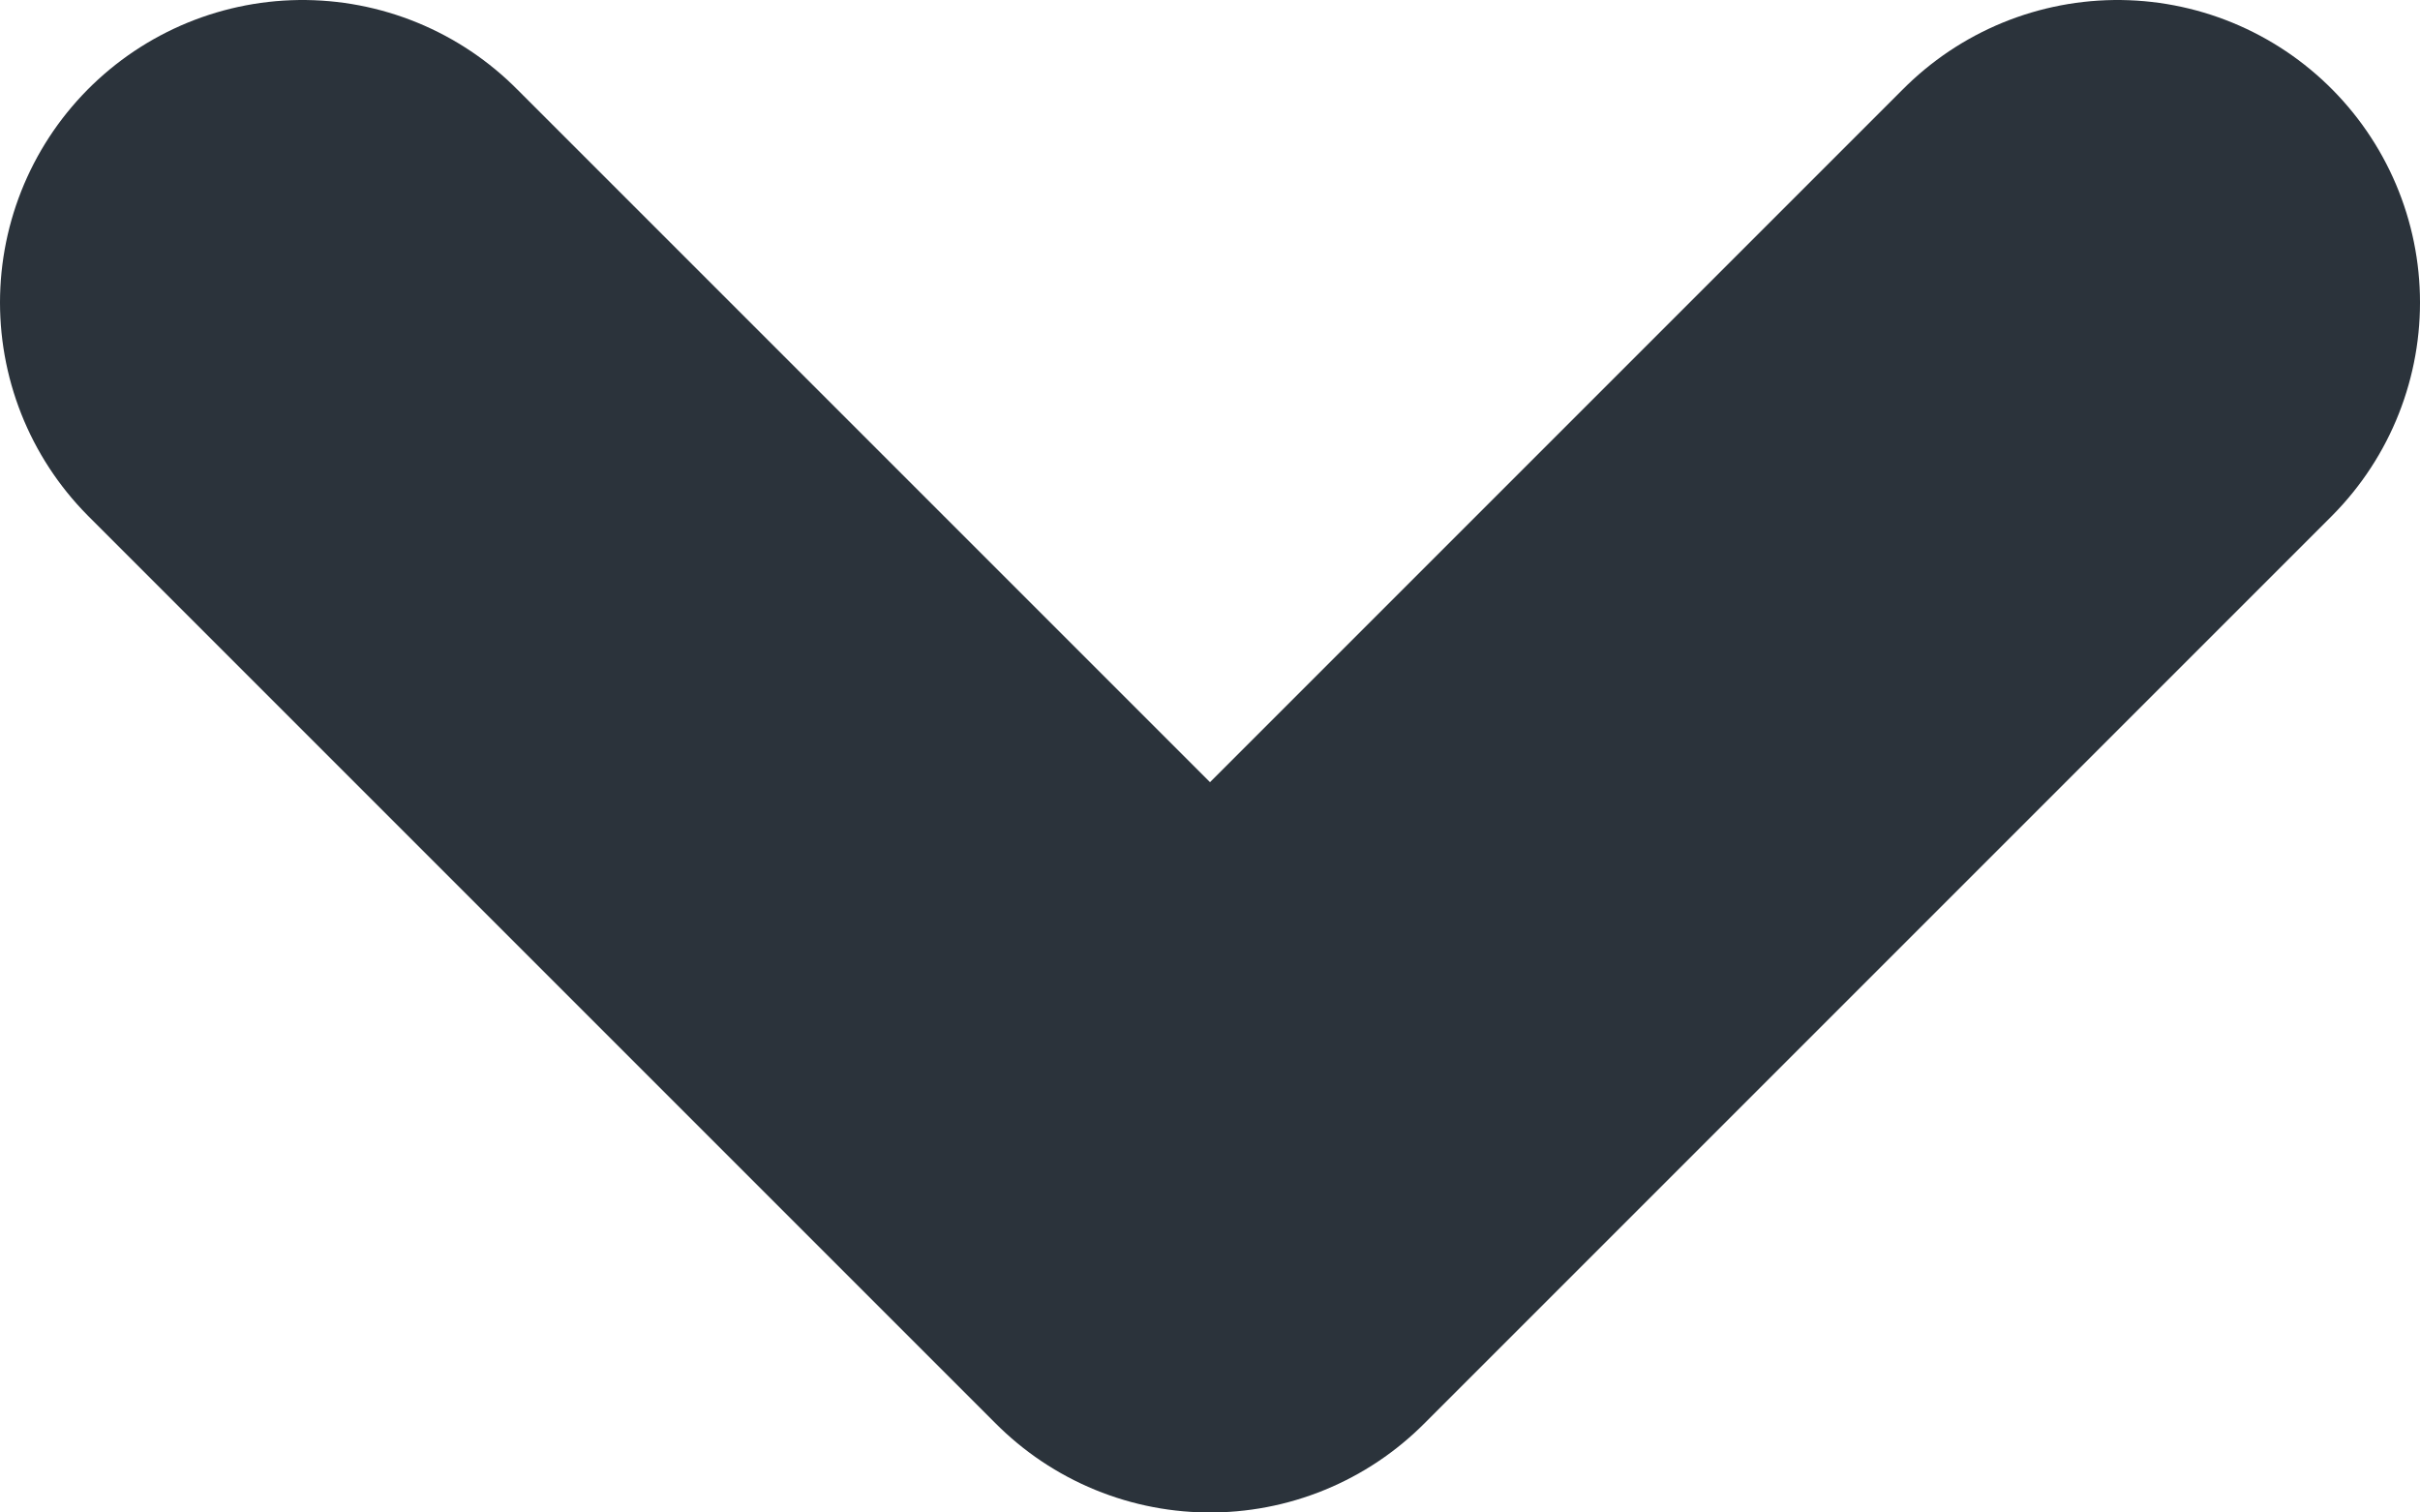 <svg width="8" height="5" viewBox="0 0 8 5" fill="none" xmlns="http://www.w3.org/2000/svg">
<path d="M7 1L4 4L1 1" stroke="#2B333B" stroke-width="2" stroke-linecap="round" stroke-linejoin="round"/>
</svg>
